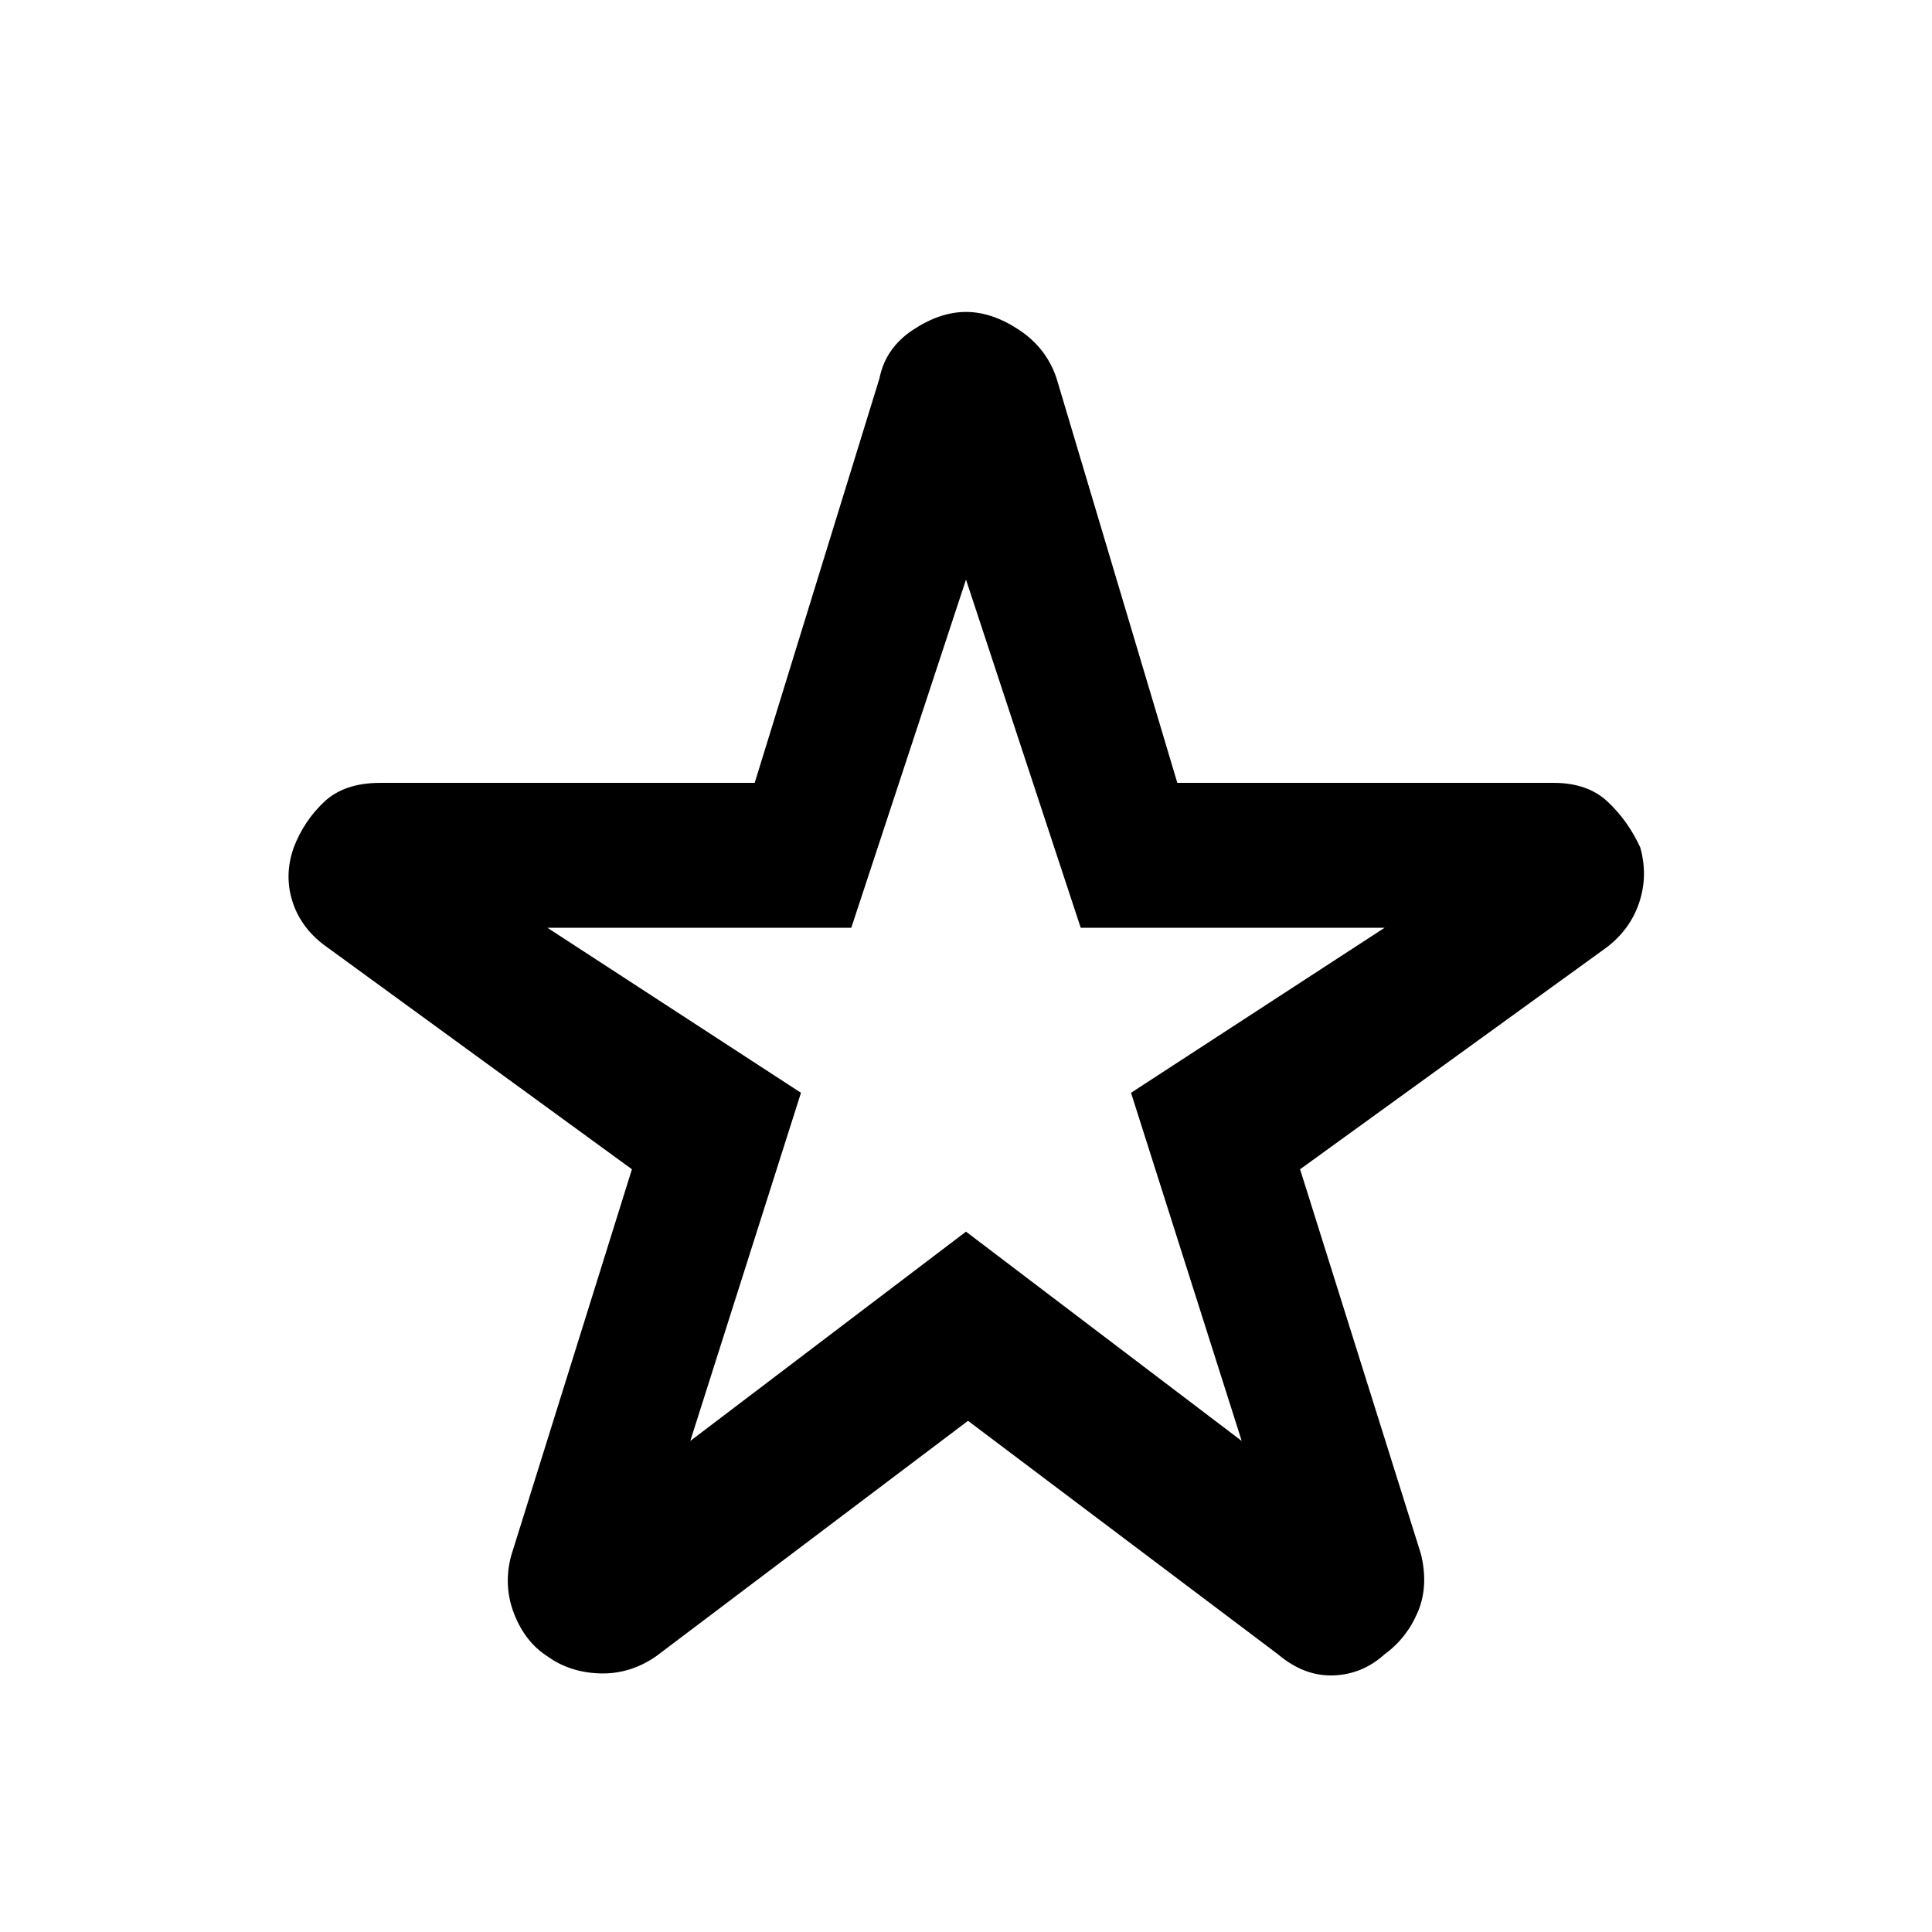 <svg xmlns="http://www.w3.org/2000/svg" height="48" width="48"><path d="M17.15 35.8 24 30.6l6.85 5.2-2.75-8.65 6.3-4.1h-7.55L24 14.4l-2.85 8.65H13.6l6.3 4.1Zm6.9-.5-7.75 5.85q-.65.45-1.4.425-.75-.025-1.3-.425-.55-.35-.825-1.05-.275-.7-.075-1.45l3-9.6-7.55-5.5q-.65-.45-.875-1.125-.225-.675.025-1.375.25-.65.75-1.125t1.4-.475h9.3l3.1-10.05q.15-.75.825-1.2.675-.45 1.325-.45.65 0 1.325.45.675.45.925 1.2l3 10.05h9.35q.85 0 1.35.475.5.475.8 1.125.2.7-.025 1.375T39.9 23.55l-7.6 5.5 3 9.55q.2.8-.075 1.45-.275.65-.825 1.05-.55.5-1.275.525-.725.025-1.375-.525ZM24 25.05Z"/></svg>